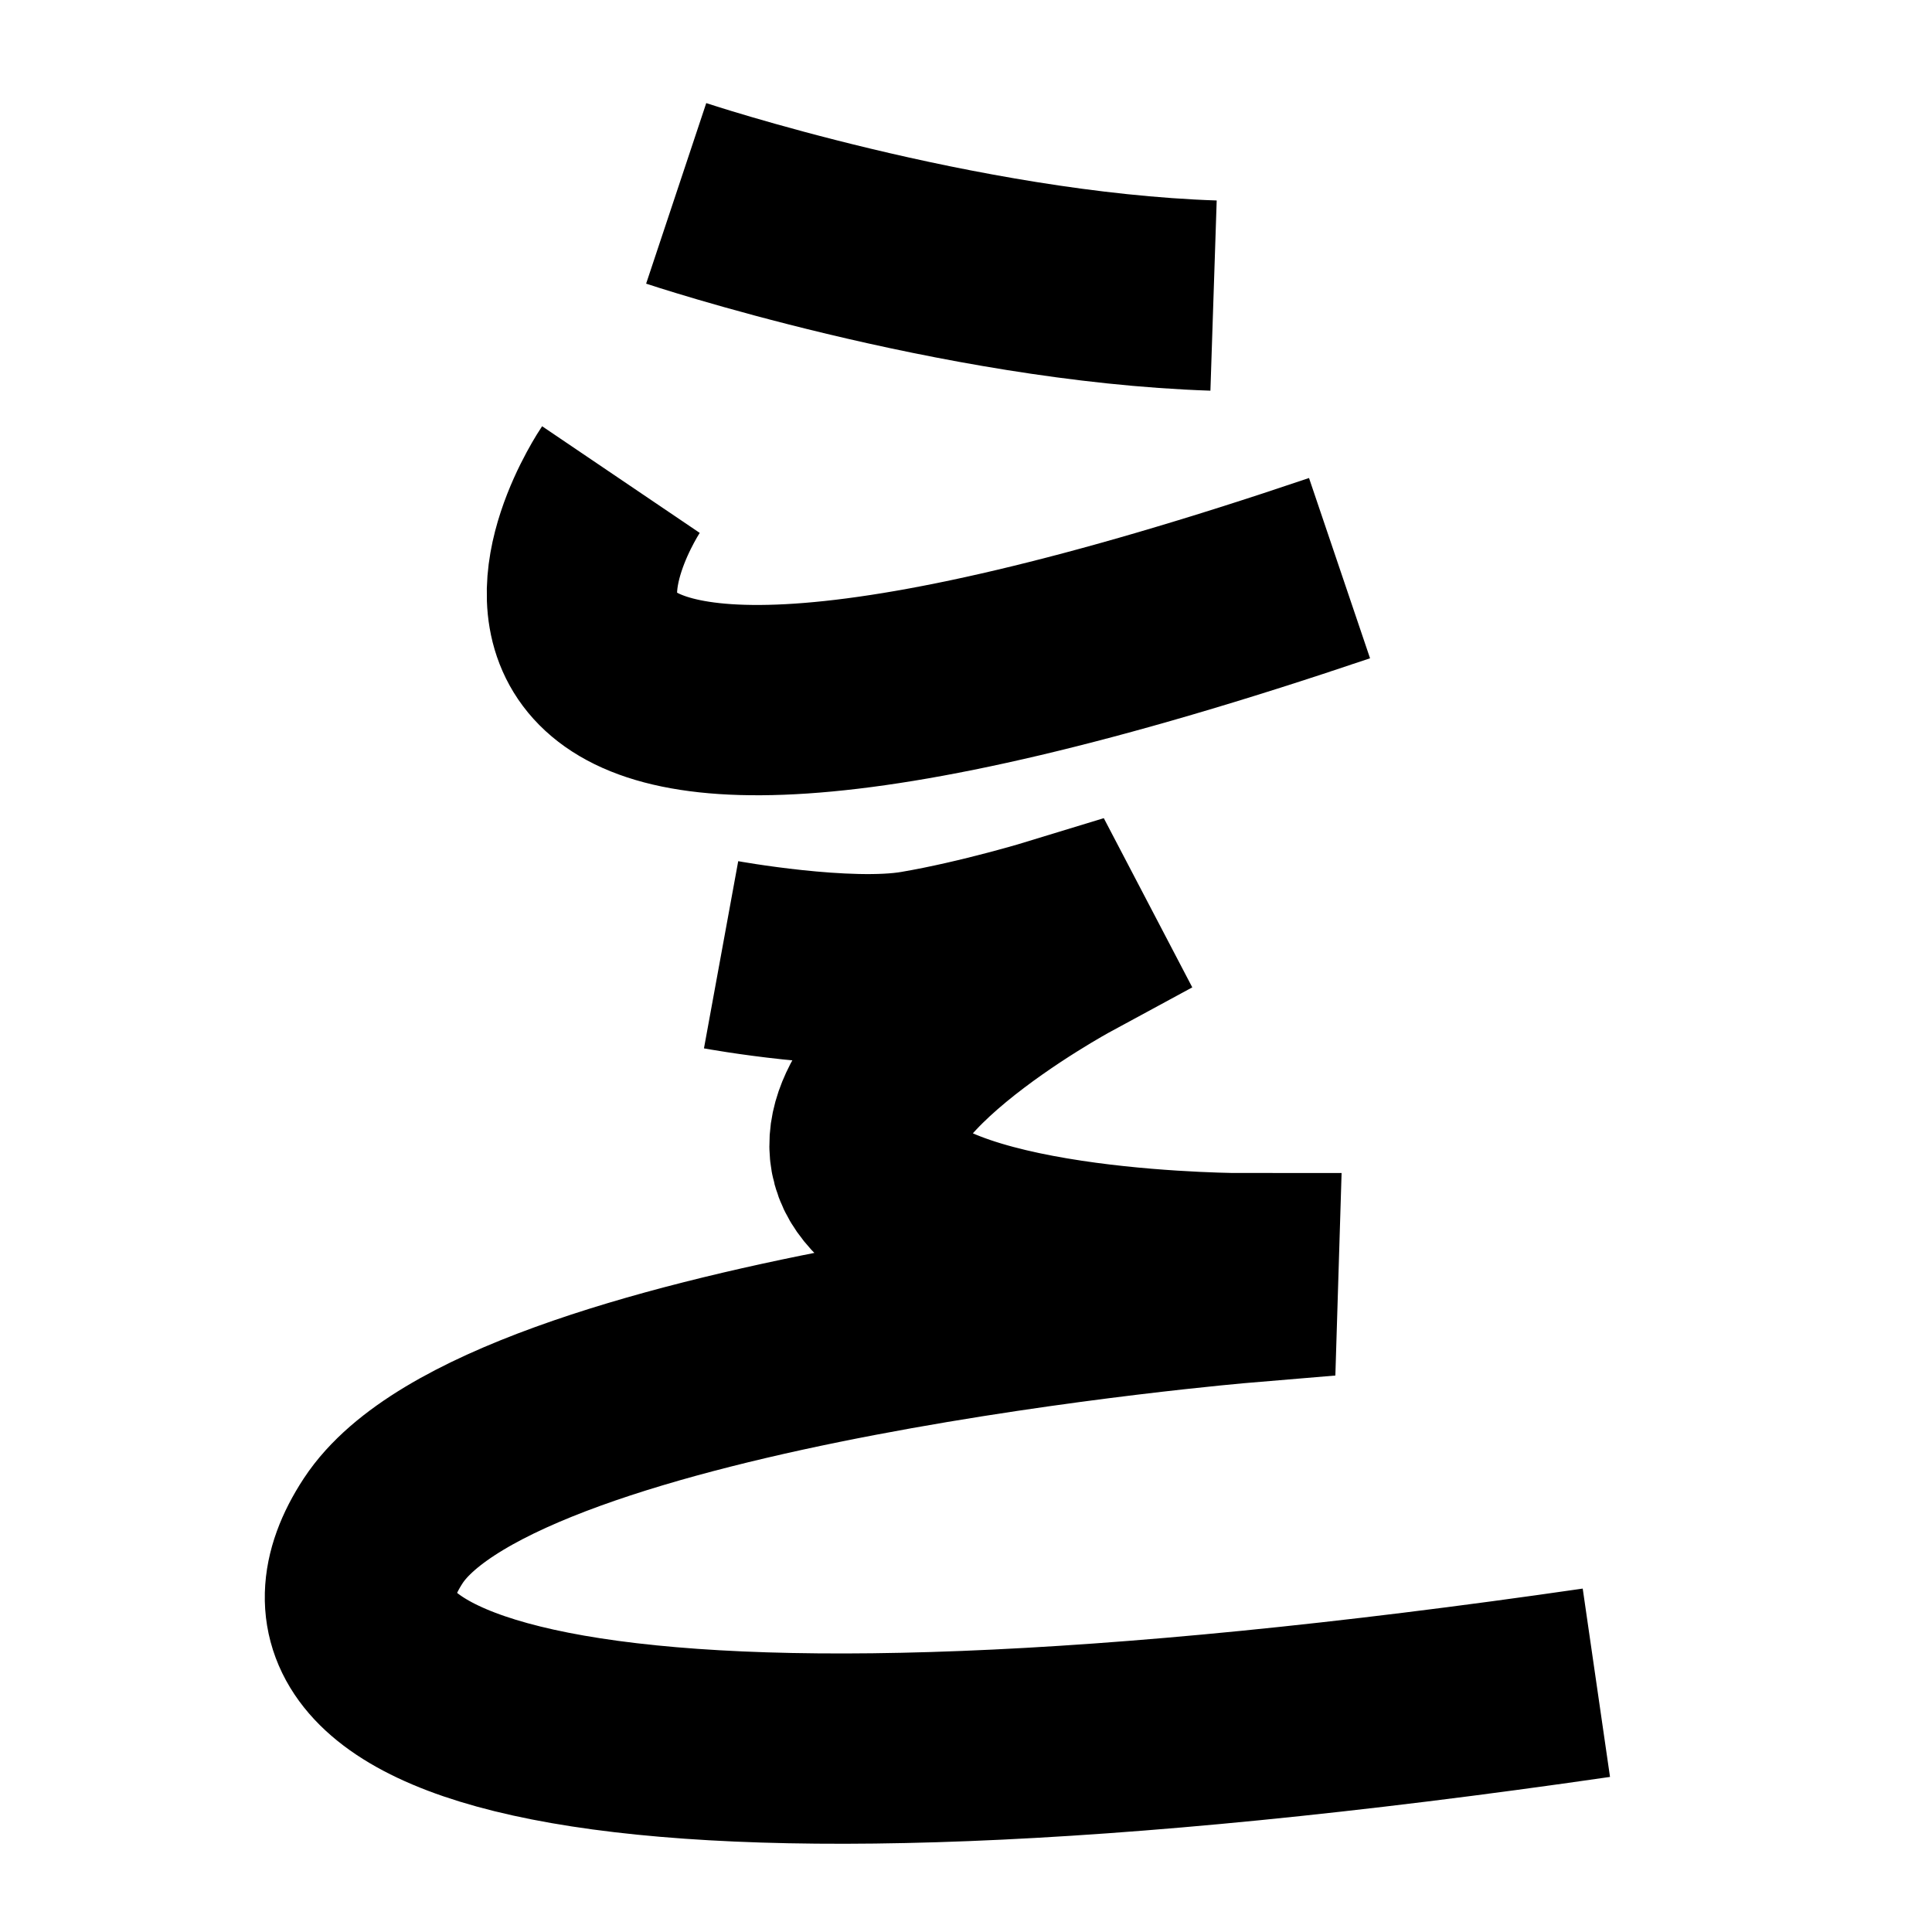 <?xml version="1.0" encoding="UTF-8"?>
<svg xmlns="http://www.w3.org/2000/svg" xmlns:xlink="http://www.w3.org/1999/xlink" width="1000pt" height="1000pt" viewBox="0 0 1000 1000" version="1.1">
<g id="surface1">
<path style="fill:none;stroke-width:19.7;stroke-linecap:butt;stroke-linejoin:miter;stroke:rgb(0%,0%,0%);stroke-opacity:1;stroke-miterlimit:4;" d="M 69.999 20.018 C 69.999 20.018 99.144 29.723 125.627 30.598 " transform="matrix(5,0,0,5,0,0)"/>
<path style="fill:none;stroke-width:19.7;stroke-linecap:butt;stroke-linejoin:miter;stroke:rgb(0%,0%,0%);stroke-opacity:1;stroke-miterlimit:4;" d="M 64.277 49.645 C 64.277 49.645 34.118 94.212 138.668 58.814 " transform="matrix(5,0,0,5,0,0)"/>
<path style="fill:none;stroke-width:19.7;stroke-linecap:butt;stroke-linejoin:miter;stroke:rgb(0%,0%,0%);stroke-opacity:1;stroke-miterlimit:4;" d="M 74.647 98.838 C 74.647 98.838 87.64 101.216 94.922 99.978 C 101.847 98.802 109.327 96.51 109.327 96.51 L 110.198 98.176 C 110.198 98.176 83.94 112.405 90.566 121.868 C 97.191 131.33 128.723 131.291 128.723 131.291 L 128.661 133.311 C 128.661 133.311 51.966 139.731 39.672 158.464 C 27.378 177.197 61.028 189.305 165.255 174.198 " transform="matrix(5,0,0,5,0,0)"/>
</g>
</svg>

